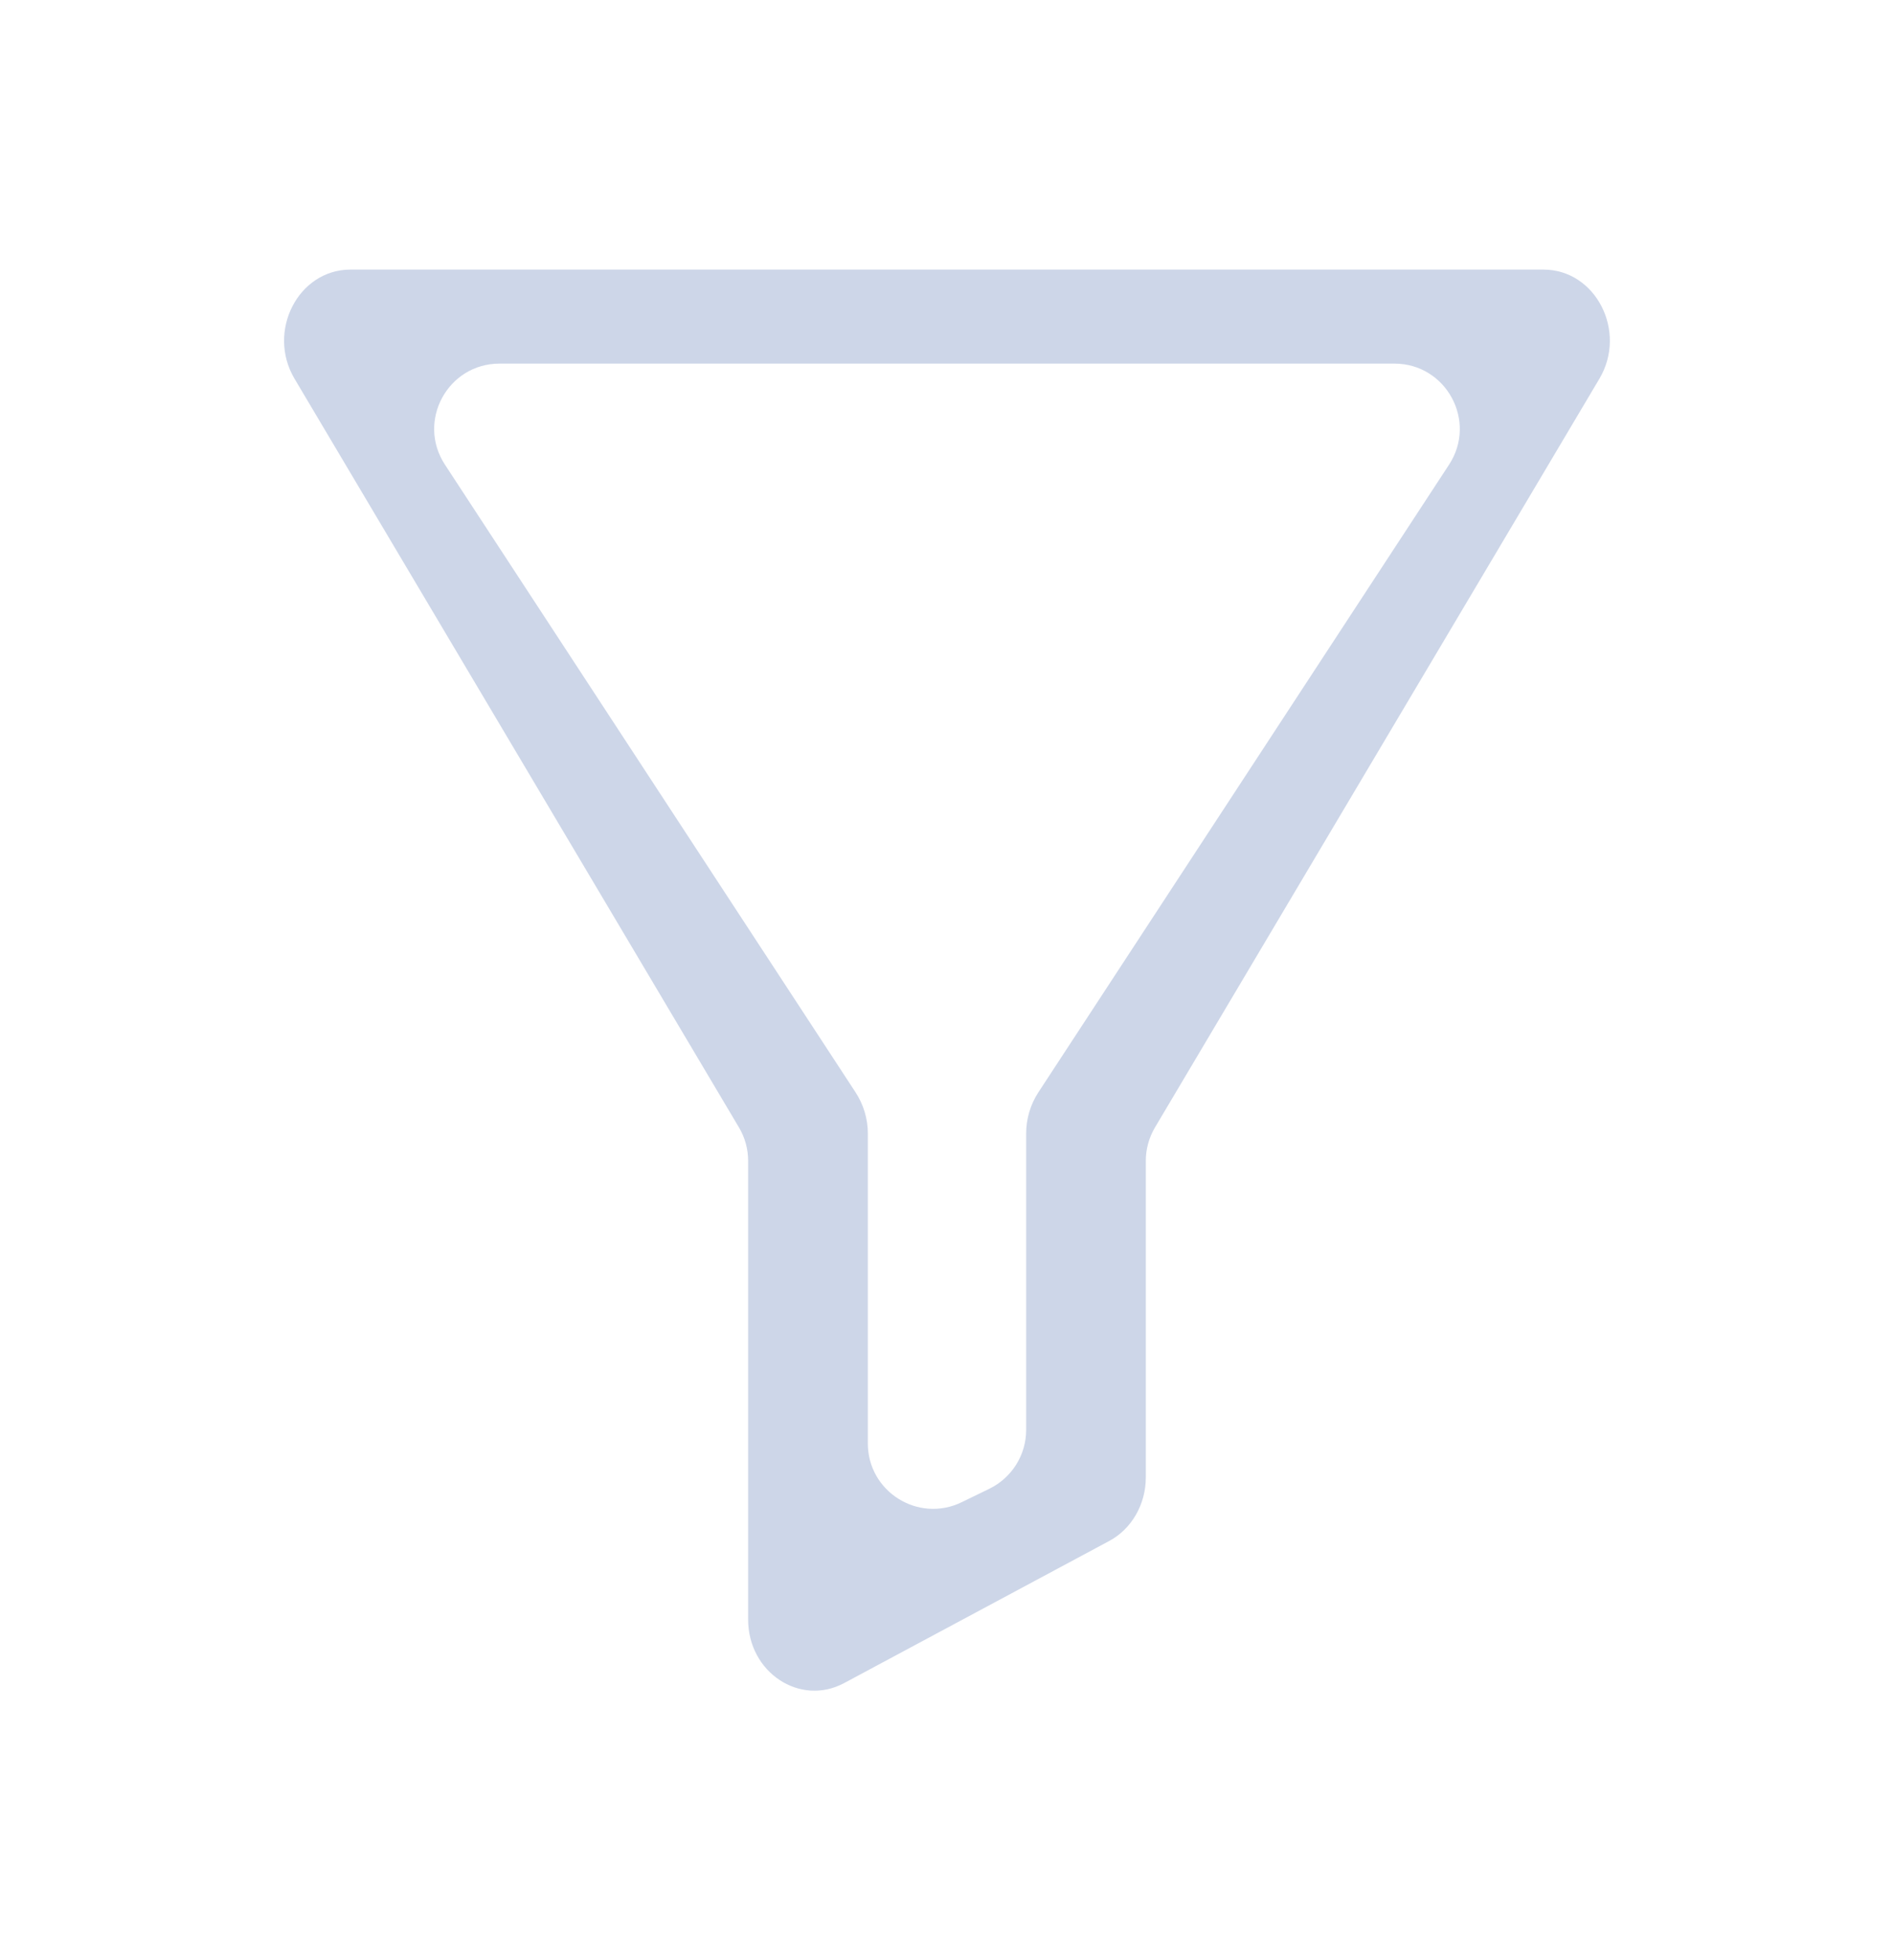 <svg width="29" height="30" viewBox="0 0 29 30" fill="none" xmlns="http://www.w3.org/2000/svg">
<path fill-rule="evenodd" clip-rule="evenodd" d="M11.455 17.766C11.455 17.587 11.407 17.41 11.315 17.256L4.51 5.797C4.08 5.073 4.565 4.126 5.366 4.126H23.633C24.434 4.126 24.919 5.073 24.489 5.797L17.684 17.256C17.593 17.41 17.544 17.587 17.544 17.766V22.612C17.544 23.024 17.327 23.401 16.983 23.585L12.924 25.76C12.249 26.121 11.455 25.596 11.455 24.787V17.766ZM7.649 5.565C6.854 5.565 6.377 6.447 6.813 7.112L13.098 16.715C13.222 16.904 13.288 17.124 13.288 17.348V22.092C13.288 22.83 14.061 23.314 14.725 22.991L15.149 22.785C15.493 22.617 15.712 22.268 15.712 21.886V17.348C15.712 17.124 15.777 16.904 15.901 16.715L22.187 7.112C22.622 6.447 22.145 5.565 21.35 5.565H7.649Z" fill="#CDD6E8"/>
</svg>
